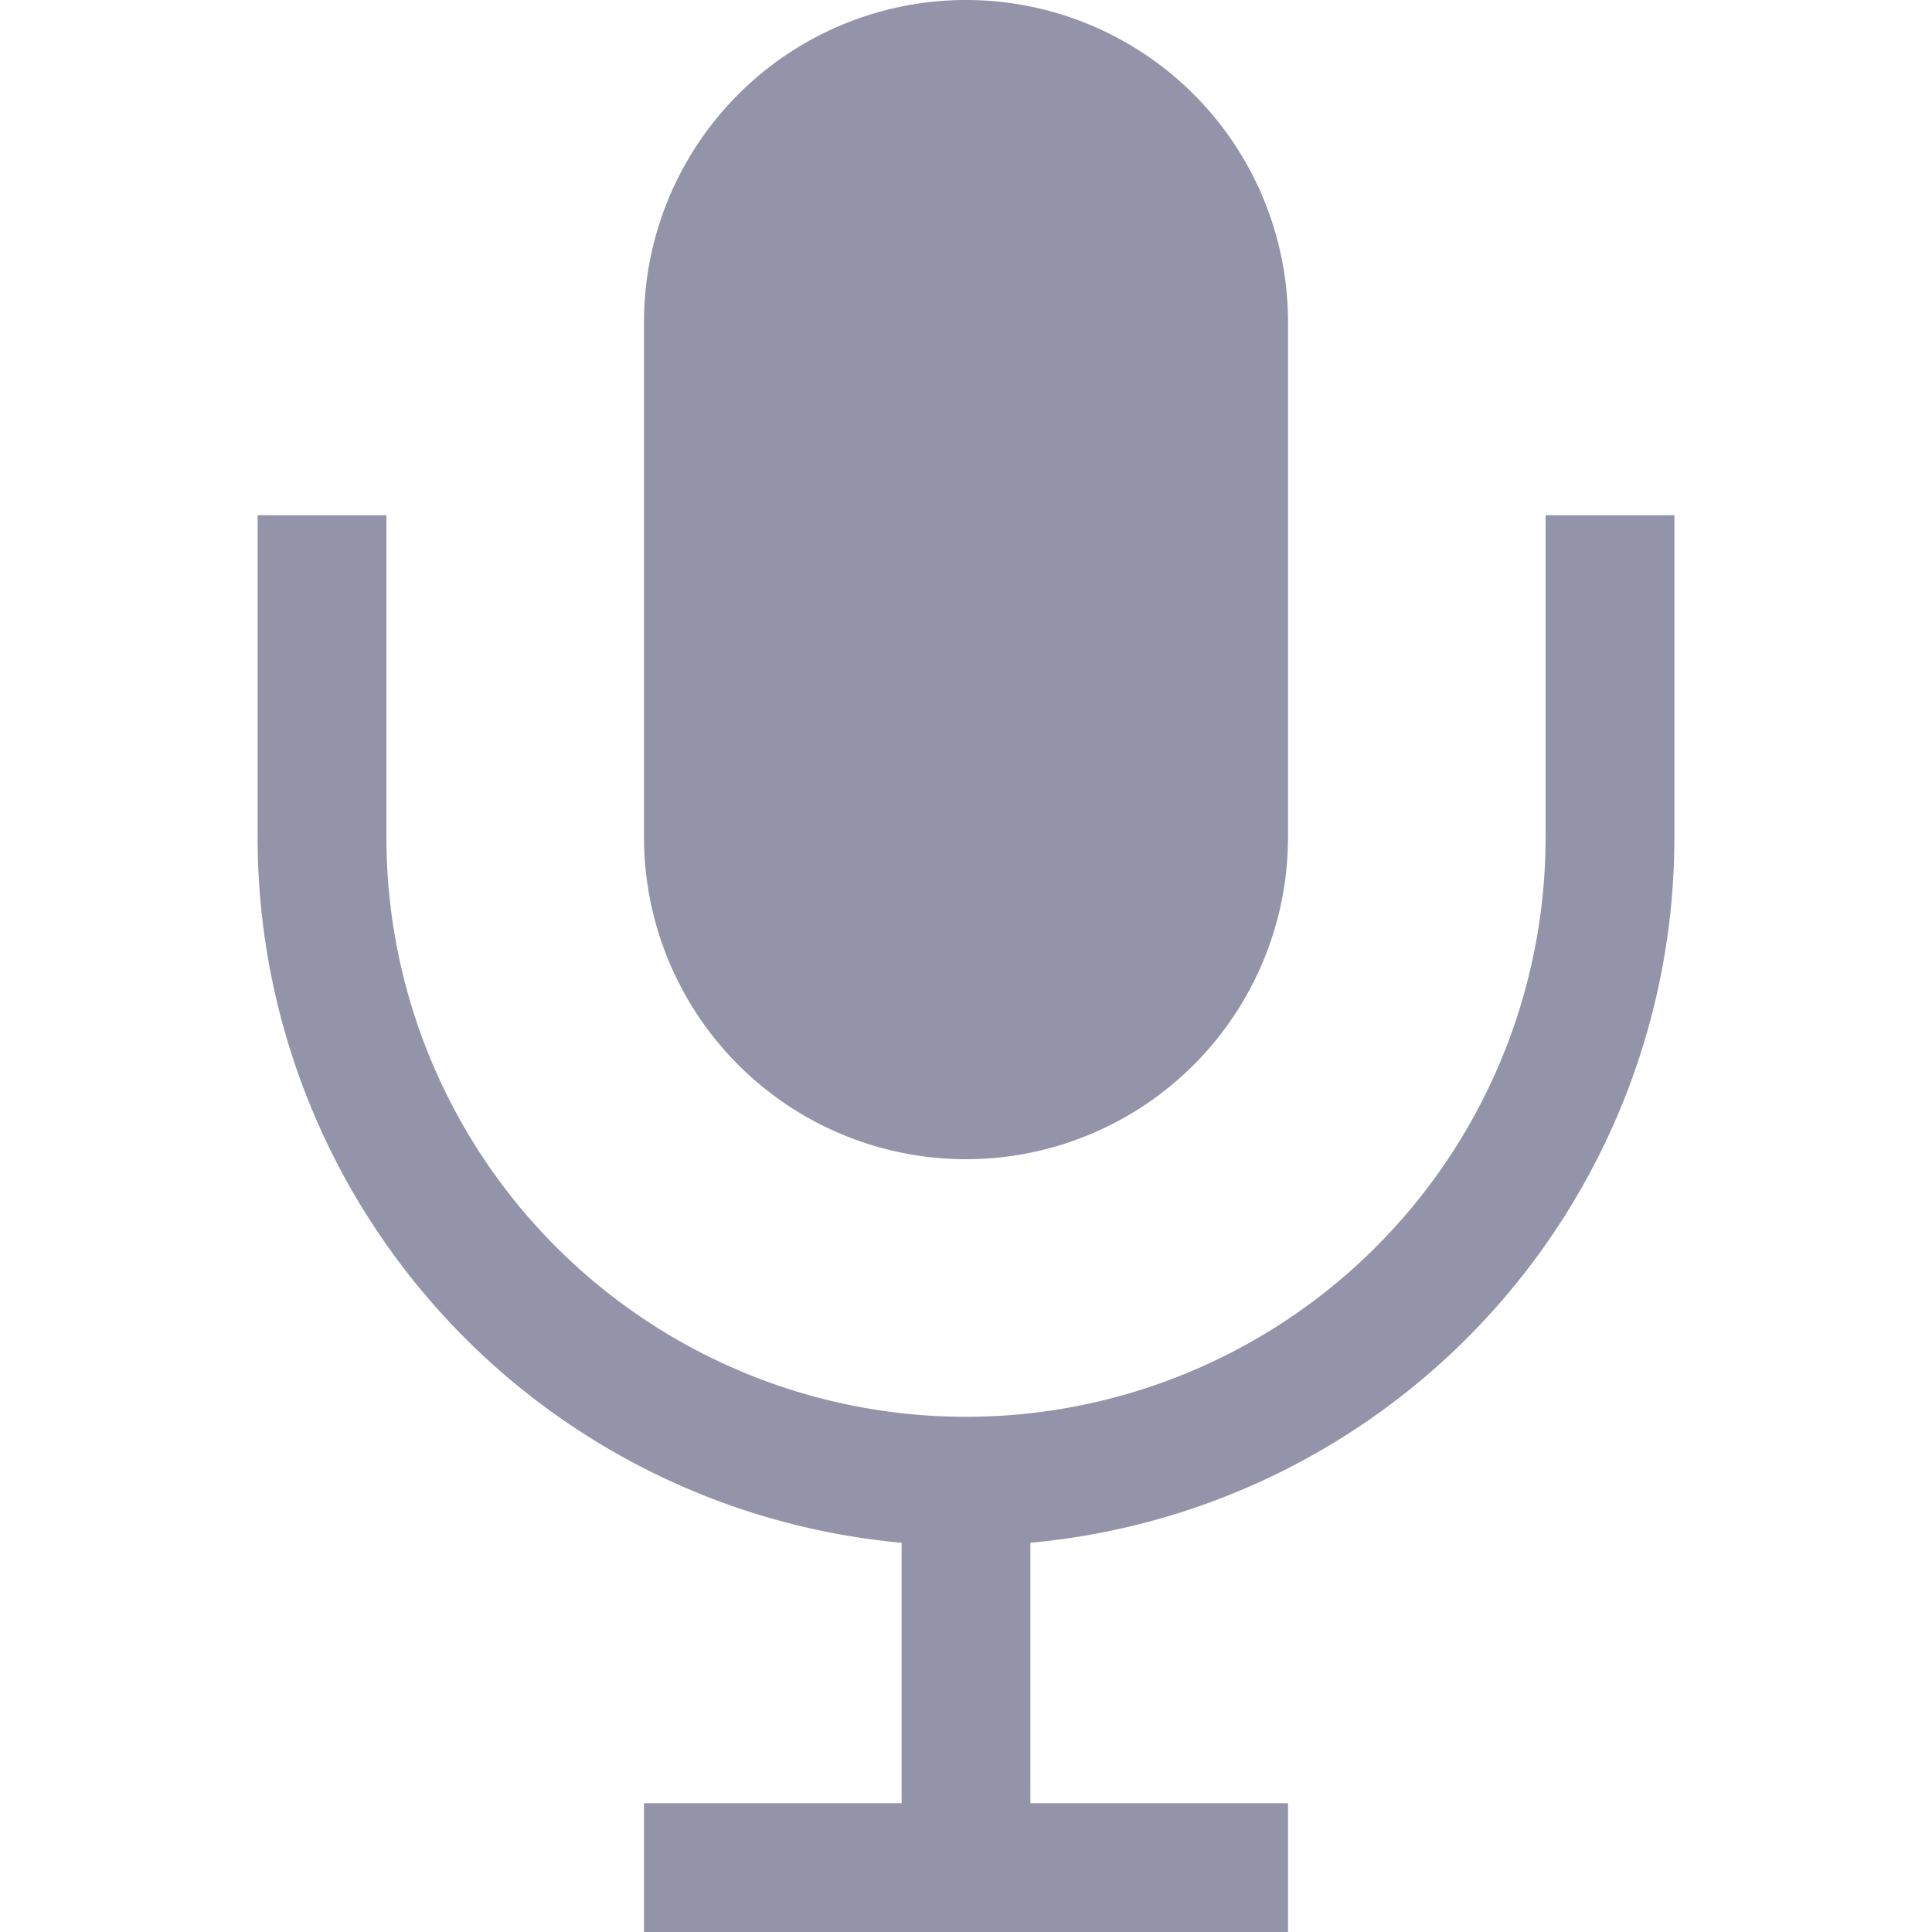 <svg viewBox="0 0 15 15" fill="none" xmlns="http://www.w3.org/2000/svg" width="15" height="15"><path d="M5 2.5a2.5 2.5 0 015 0v4a2.5 2.5 0 01-5 0v-4z" fill="#9393AA"></path><path d="M2 4v2.5a5.5 5.5 0 005 5.478V14H5v1h5v-1H8v-2.022A5.5 5.5 0 0013 6.5V4h-1v2.5a4.5 4.5 0 01-9 0V4H2z" fill="#9393AA"></path></svg>
